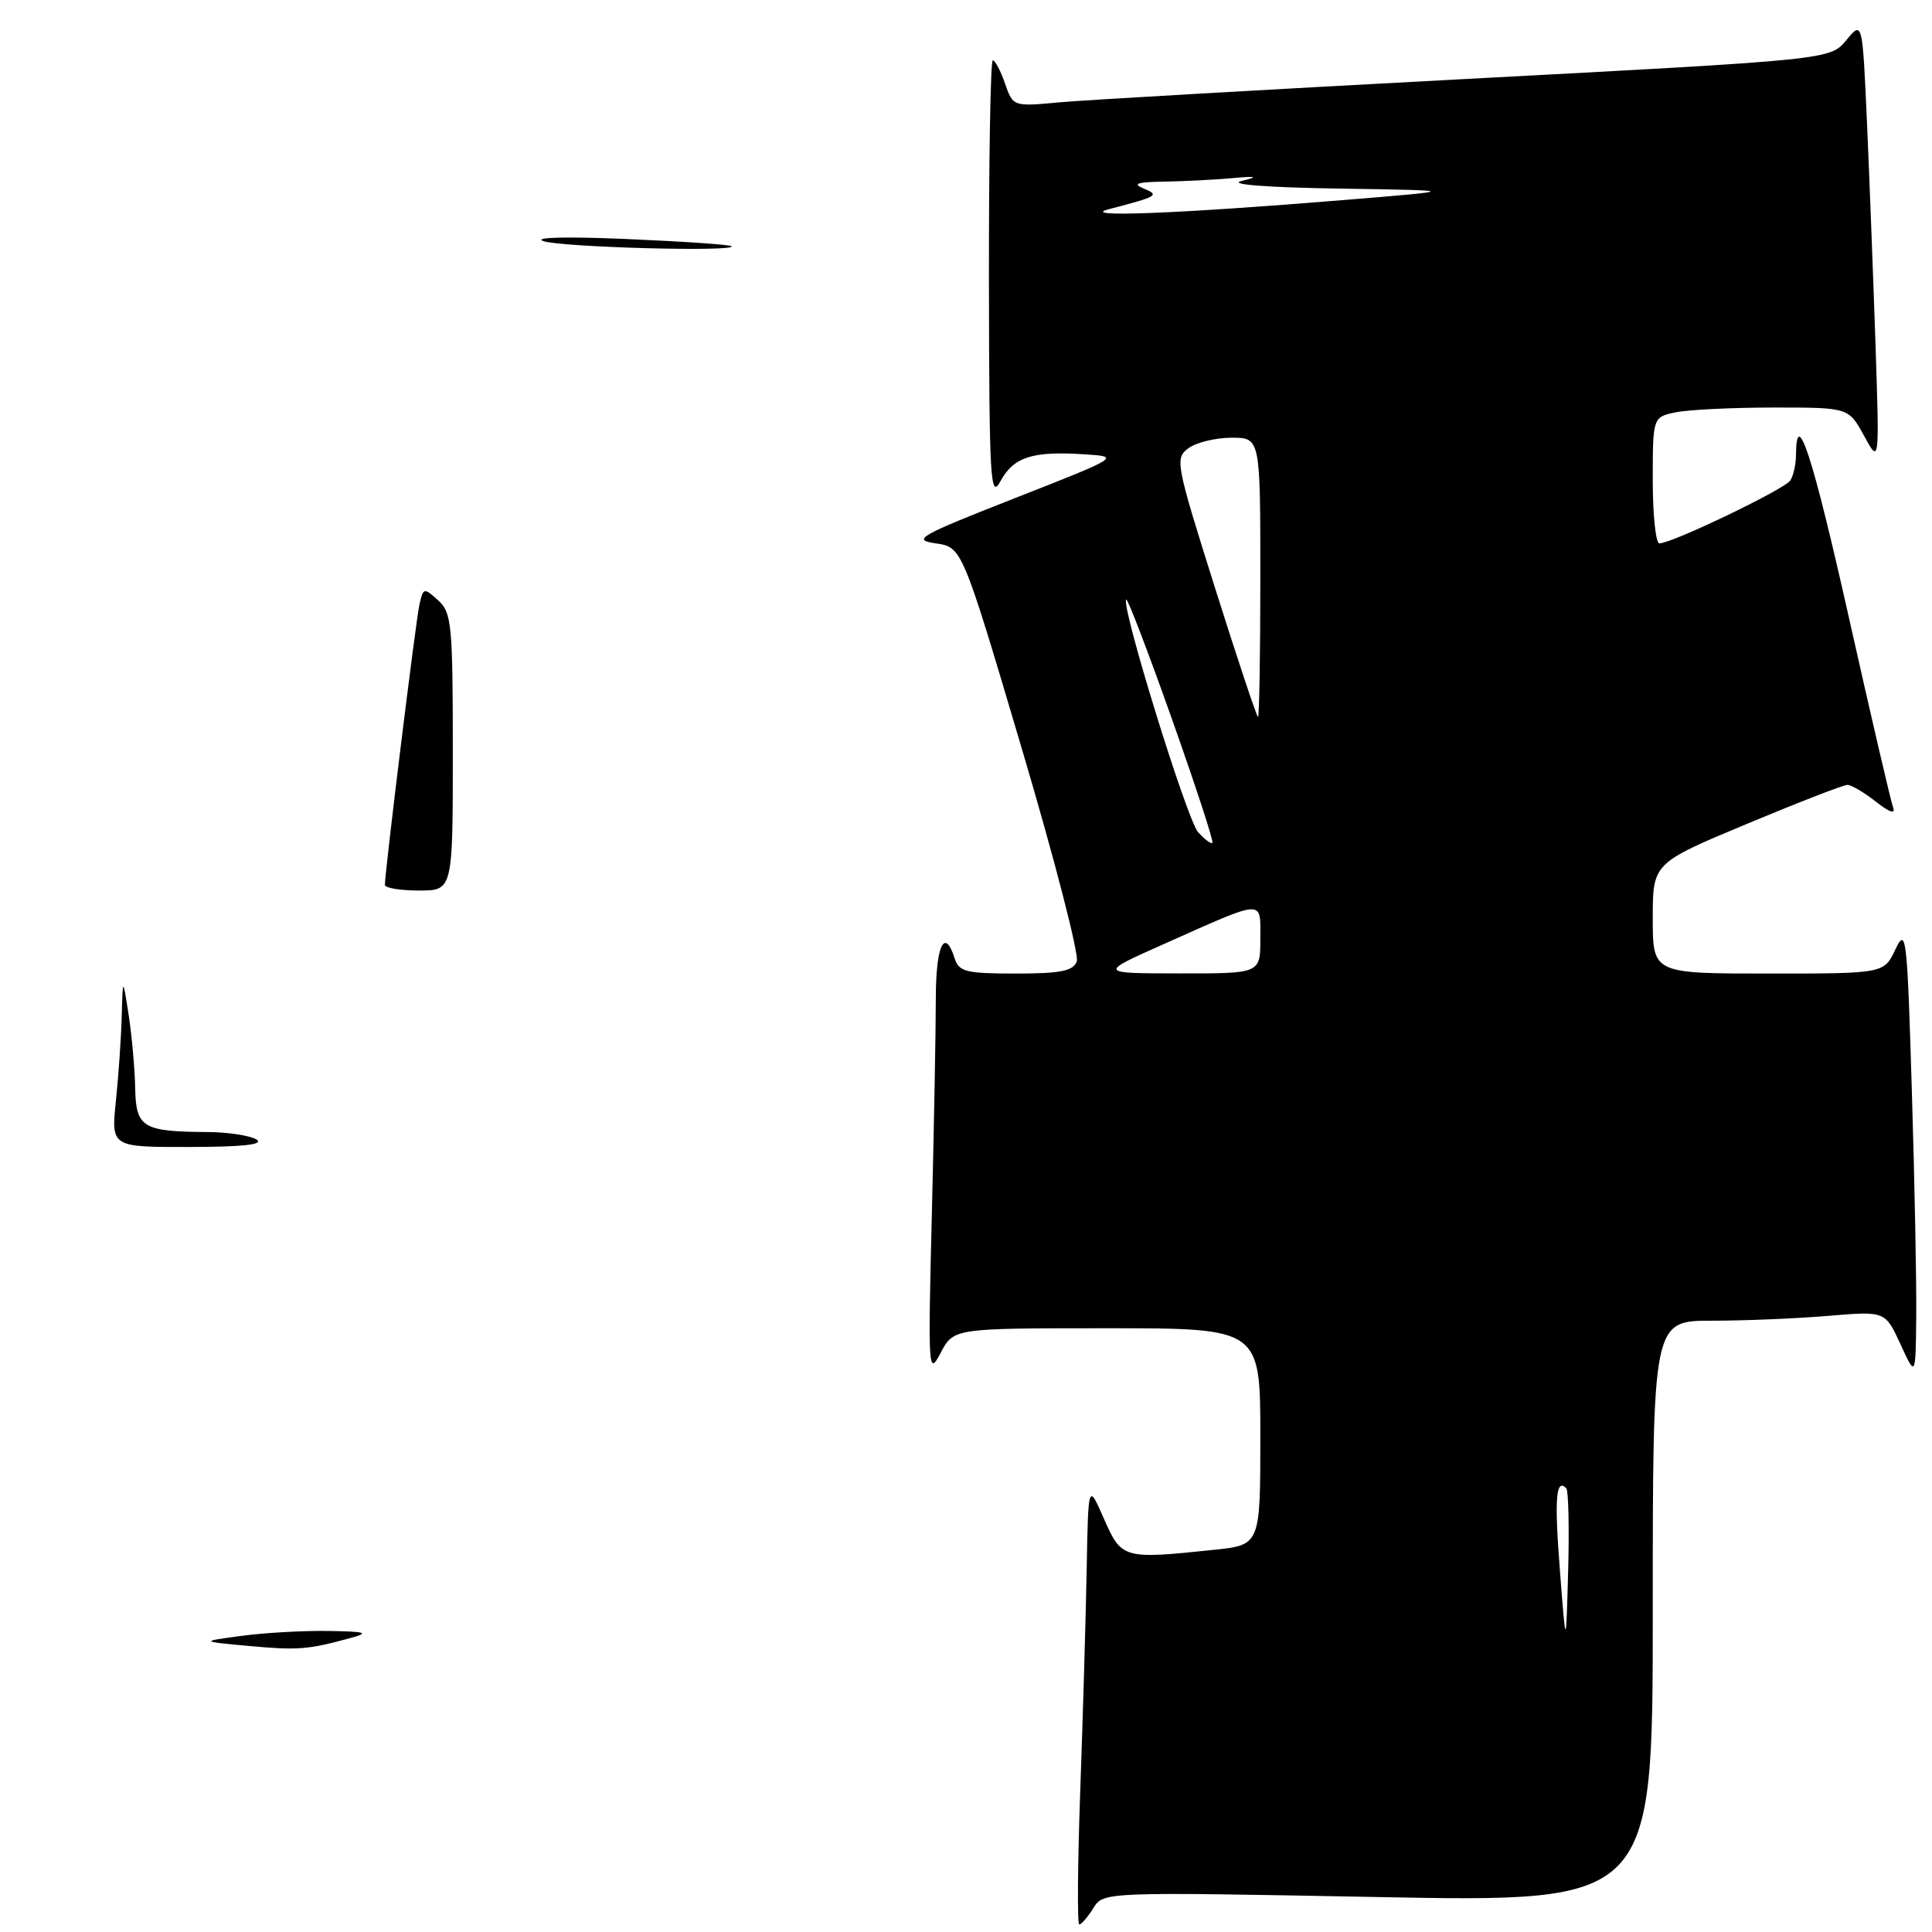 <?xml version="1.0" encoding="UTF-8" standalone="no"?>
<!DOCTYPE svg PUBLIC "-//W3C//DTD SVG 1.1//EN" "http://www.w3.org/Graphics/SVG/1.1/DTD/svg11.dtd" >
<svg xmlns="http://www.w3.org/2000/svg" xmlns:xlink="http://www.w3.org/1999/xlink" version="1.1" viewBox="0 0 256 256">
 <g >
 <path fill="currentColor"
d=" M 144.87 252.84 C 146.21 250.68 146.21 250.68 182.61 251.37 C 219.00 252.06 219.00 252.06 219.00 213.53 C 219.00 175.00 219.00 175.00 226.85 175.00 C 231.17 175.00 238.10 174.71 242.25 174.36 C 249.80 173.72 249.80 173.72 251.82 178.11 C 253.83 182.50 253.83 182.50 253.91 174.50 C 253.96 170.10 253.70 156.62 253.33 144.55 C 252.71 123.93 252.58 122.79 251.15 125.80 C 249.64 129.00 249.64 129.00 234.32 129.00 C 219.00 129.00 219.00 129.00 219.00 121.69 C 219.00 114.38 219.00 114.38 231.42 109.19 C 238.25 106.34 244.27 104.00 244.79 104.00 C 245.31 104.00 247.00 105.00 248.56 106.22 C 250.40 107.67 251.20 107.93 250.84 106.97 C 250.54 106.16 247.90 94.81 244.97 81.75 C 240.18 60.38 238.03 53.76 237.98 60.25 C 237.98 61.49 237.64 63.02 237.23 63.66 C 236.49 64.82 221.55 72.00 219.88 72.00 C 219.39 72.00 219.00 68.23 219.00 63.62 C 219.00 55.25 219.00 55.25 222.13 54.62 C 223.84 54.28 229.68 54.00 235.10 54.00 C 244.95 54.00 244.95 54.00 247.00 57.75 C 249.04 61.50 249.04 61.50 248.51 45.50 C 248.21 36.70 247.71 23.48 247.38 16.12 C 246.78 2.74 246.78 2.74 244.64 5.33 C 242.50 7.91 242.50 7.91 194.50 10.45 C 168.10 11.85 143.74 13.25 140.37 13.56 C 134.24 14.13 134.24 14.13 133.17 11.07 C 132.59 9.38 131.86 8.00 131.55 8.00 C 131.25 8.00 131.02 21.16 131.04 37.25 C 131.08 63.70 131.22 66.24 132.57 63.76 C 134.30 60.56 136.78 59.76 143.57 60.19 C 148.50 60.50 148.50 60.50 134.50 66.00 C 121.71 71.02 120.80 71.54 123.99 72.00 C 127.48 72.50 127.48 72.50 135.38 99.15 C 139.73 113.81 143.01 126.53 142.68 127.40 C 142.19 128.67 140.51 129.00 134.60 129.00 C 128.01 129.00 127.06 128.76 126.50 127.00 C 125.17 122.80 124.00 125.29 124.00 132.34 C 124.00 136.38 123.76 149.31 123.47 161.09 C 122.96 181.72 123.01 182.38 124.65 179.25 C 126.36 176.00 126.36 176.00 146.68 176.00 C 167.00 176.00 167.00 176.00 167.00 190.36 C 167.00 204.72 167.00 204.72 160.85 205.36 C 148.82 206.62 148.62 206.56 146.28 201.25 C 144.20 196.50 144.20 196.50 143.99 208.00 C 143.87 214.32 143.49 227.49 143.14 237.25 C 142.79 247.02 142.73 255.00 143.01 255.00 C 143.29 255.00 144.13 254.03 144.87 252.84 Z  M 33.00 218.10 C 26.50 217.50 26.50 217.50 32.00 216.76 C 35.02 216.35 40.20 216.06 43.50 216.11 C 48.49 216.19 49.00 216.34 46.50 217.03 C 40.81 218.59 39.48 218.69 33.00 218.10 Z  M 15.36 145.85 C 15.71 142.47 16.06 137.41 16.13 134.60 C 16.27 129.50 16.27 129.50 17.05 134.50 C 17.47 137.25 17.86 141.59 17.91 144.13 C 18.01 149.42 18.88 149.95 27.50 150.00 C 30.25 150.02 33.17 150.47 34.00 151.00 C 35.02 151.66 32.19 151.97 25.11 151.98 C 14.72 152.00 14.72 152.00 15.36 145.85 Z  M 51.00 117.25 C 51.00 115.52 55.09 82.30 55.57 80.14 C 56.08 77.86 56.17 77.84 58.05 79.54 C 59.85 81.17 60.00 82.73 60.00 99.65 C 60.00 118.00 60.00 118.00 55.50 118.00 C 53.02 118.00 51.00 117.66 51.00 117.25 Z  M 72.00 31.95 C 70.53 31.44 75.06 31.33 83.00 31.67 C 90.42 31.99 96.69 32.41 96.92 32.62 C 97.77 33.40 74.40 32.77 72.00 31.95 Z  M 206.70 208.14 C 205.95 198.56 206.16 195.83 207.54 197.20 C 207.83 197.50 207.94 202.41 207.79 208.12 C 207.50 218.50 207.50 218.50 206.70 208.14 Z  M 154.42 125.00 C 167.75 119.07 167.00 119.10 167.00 124.43 C 167.00 129.00 167.00 129.00 156.25 128.98 C 145.50 128.97 145.50 128.97 154.42 125.00 Z  M 158.75 110.26 C 157.28 108.62 148.49 80.18 149.23 79.44 C 149.41 79.26 152.13 86.36 155.27 95.23 C 158.41 104.09 160.84 111.50 160.65 111.68 C 160.47 111.86 159.61 111.22 158.75 110.26 Z  M 160.99 77.88 C 155.78 61.36 155.66 60.72 157.49 59.38 C 158.53 58.62 161.10 58.00 163.19 58.00 C 167.00 58.00 167.00 58.00 167.00 76.50 C 167.00 86.67 166.86 95.00 166.69 95.00 C 166.53 95.00 163.96 87.30 160.99 77.88 Z  M 147.00 27.70 C 153.44 26.02 153.70 25.87 151.50 24.96 C 150.02 24.35 150.70 24.12 154.11 24.07 C 156.65 24.03 160.70 23.83 163.11 23.62 C 166.57 23.31 166.87 23.39 164.50 23.98 C 162.69 24.44 167.84 24.84 177.50 24.99 C 193.50 25.24 193.50 25.24 178.00 26.51 C 155.85 28.33 142.61 28.84 147.00 27.70 Z "/>
</g>
</svg>